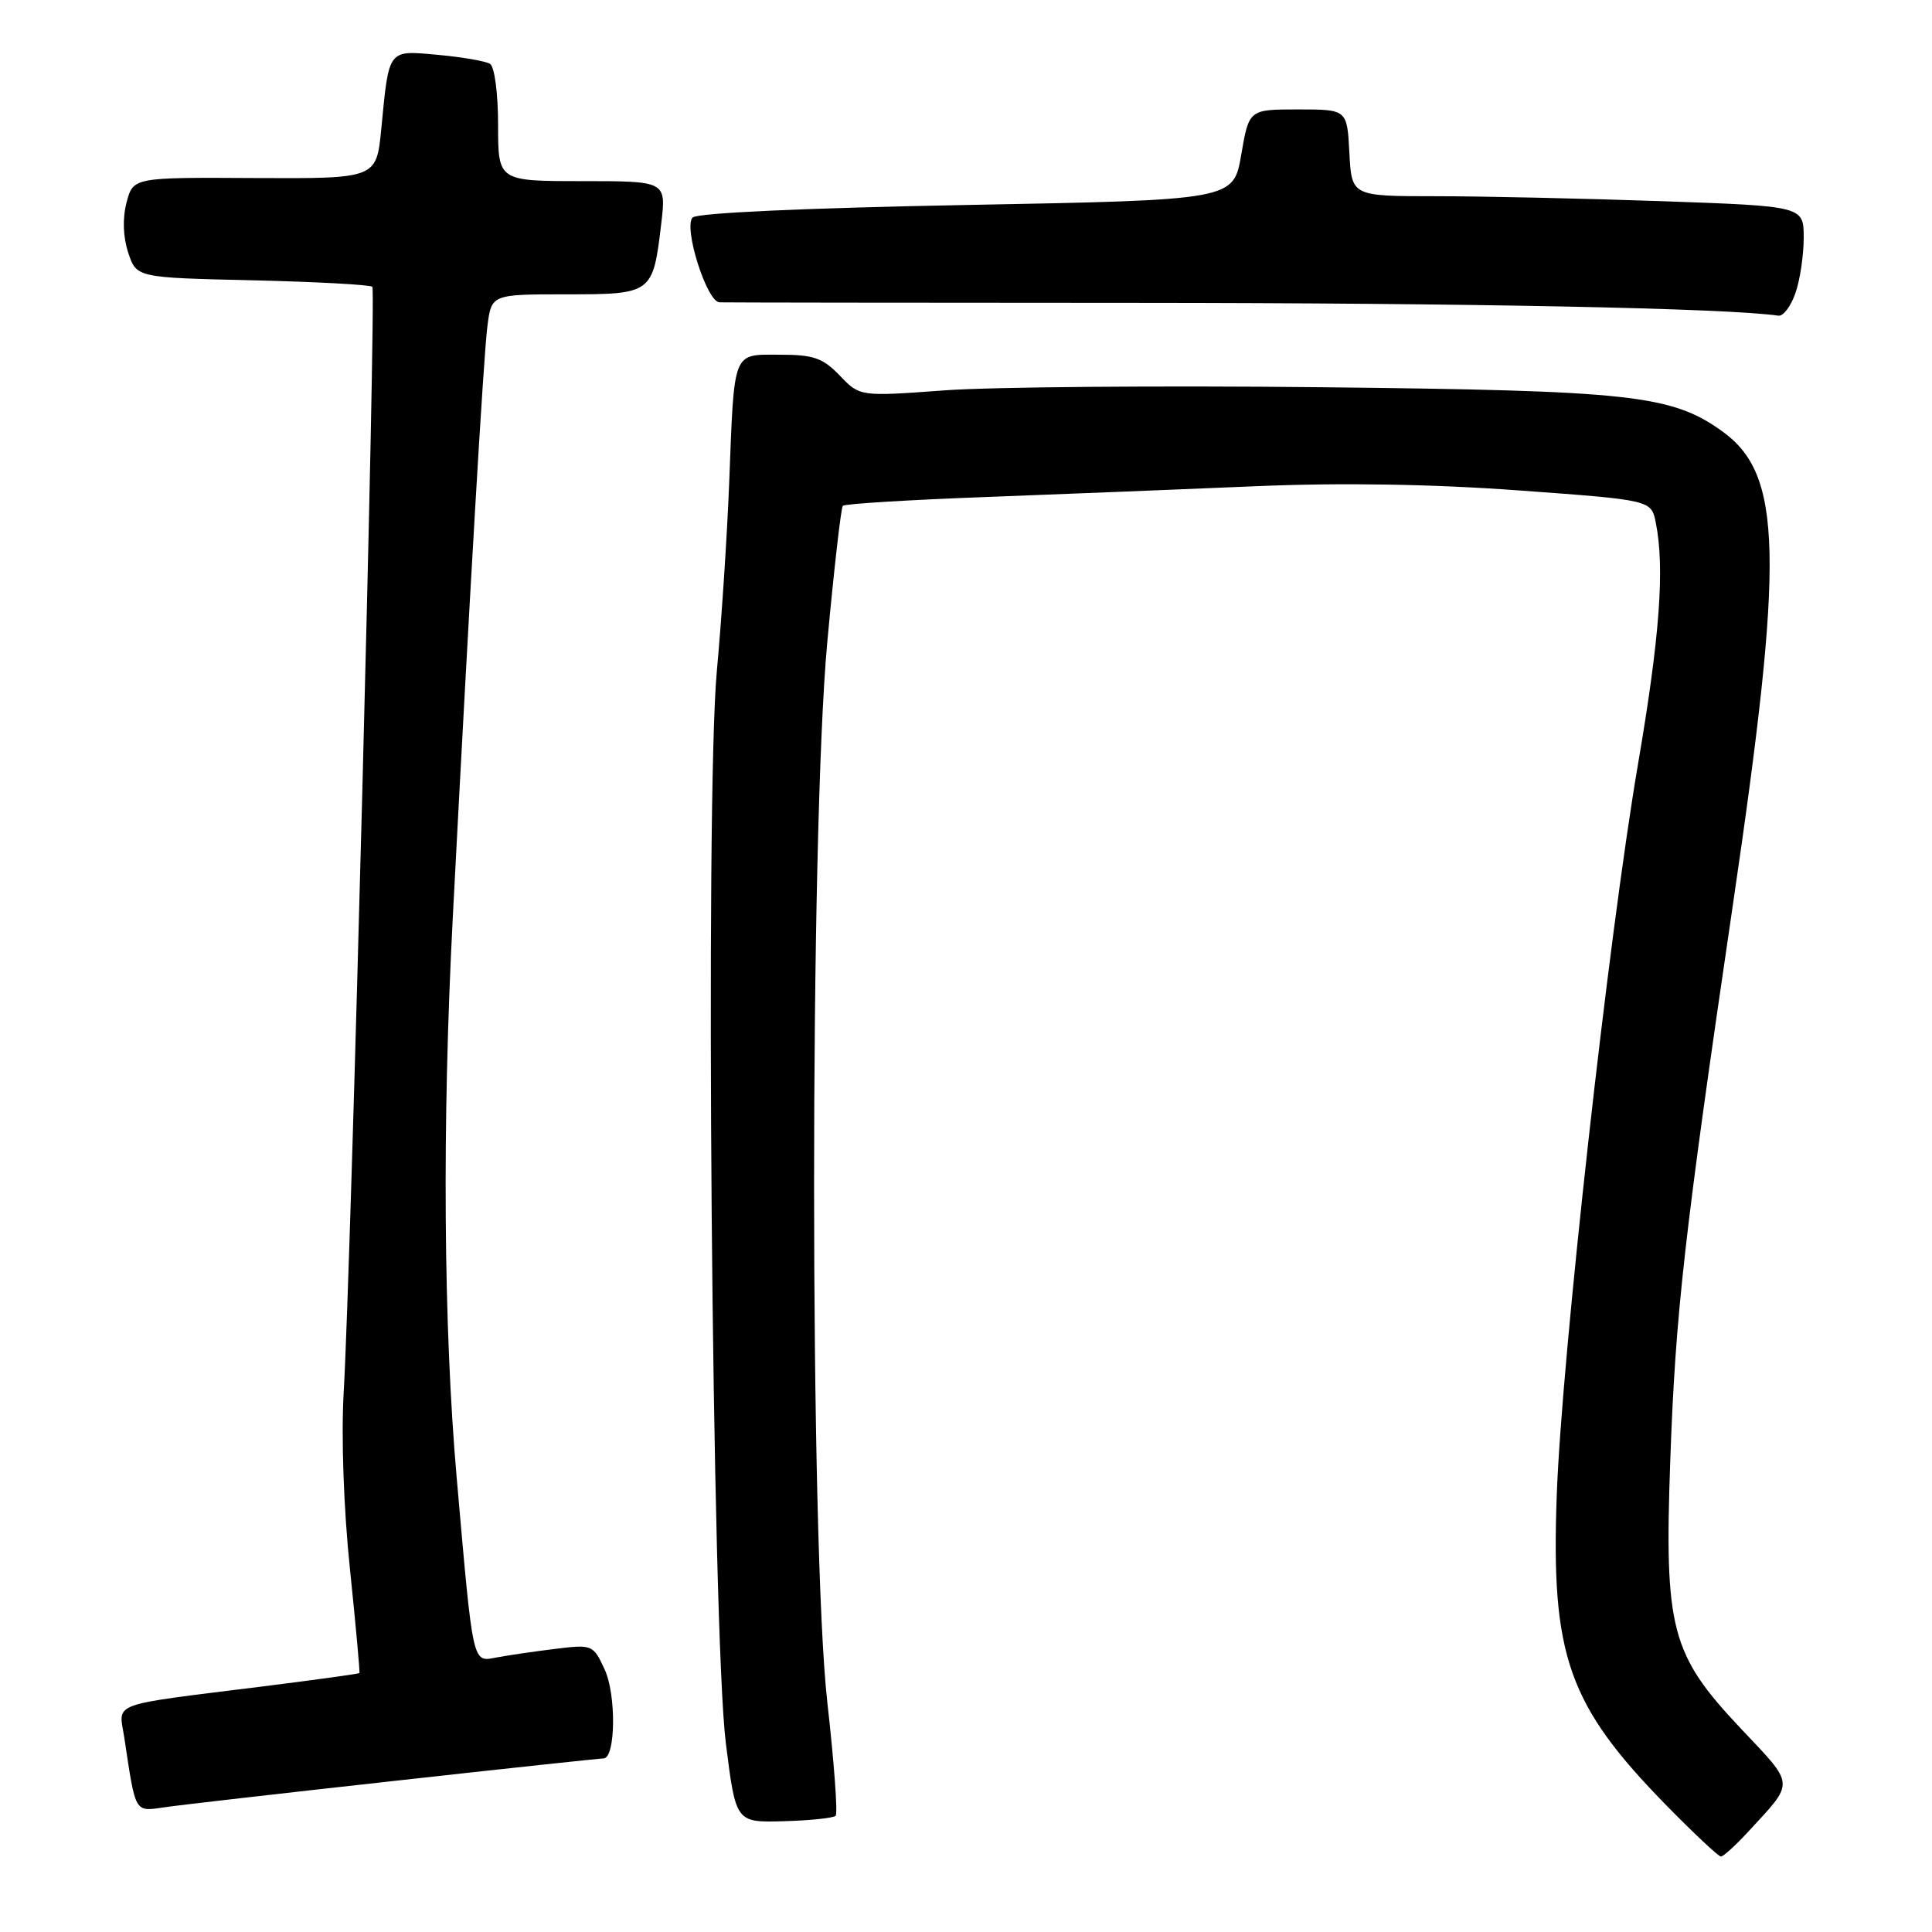 <?xml version="1.0" encoding="UTF-8" standalone="no"?>
<!DOCTYPE svg PUBLIC "-//W3C//DTD SVG 1.1//EN" "http://www.w3.org/Graphics/SVG/1.1/DTD/svg11.dtd" >
<svg xmlns="http://www.w3.org/2000/svg" xmlns:xlink="http://www.w3.org/1999/xlink" version="1.1" viewBox="0 0 256 256">
 <g >
 <path fill="currentColor"
d=" M 231.61 242.75 C 237.87 235.96 237.93 236.73 230.65 229.02 C 221.40 219.21 220.52 215.87 221.32 193.50 C 222.01 173.99 223.18 163.65 229.60 120.00 C 236.46 73.41 236.21 62.85 228.14 57.10 C 221.44 52.33 216.07 51.75 175.00 51.31 C 153.82 51.08 131.42 51.27 125.22 51.72 C 113.94 52.55 113.94 52.55 111.28 49.77 C 109.03 47.43 107.81 47.00 103.33 47.00 C 97.00 47.00 97.31 46.22 96.62 64.00 C 96.35 70.88 95.62 82.06 94.99 88.85 C 93.41 105.80 94.34 216.31 96.18 231.00 C 97.50 241.50 97.50 241.50 103.85 241.32 C 107.34 241.22 110.44 240.90 110.73 240.60 C 111.02 240.31 110.53 233.57 109.63 225.62 C 107.29 204.85 107.28 110.48 109.62 85.08 C 110.51 75.41 111.44 67.28 111.68 67.02 C 111.93 66.76 120.53 66.23 130.81 65.85 C 141.09 65.46 157.18 64.82 166.56 64.42 C 177.70 63.95 189.72 64.14 201.21 64.98 C 218.80 66.26 218.80 66.26 219.40 69.25 C 220.60 75.26 219.94 84.31 217.05 101.22 C 213.15 124.04 206.95 179.76 206.28 198.05 C 205.49 219.44 207.78 225.92 220.83 239.25 C 224.47 242.96 227.71 246.00 228.03 246.00 C 228.35 246.00 229.96 244.54 231.61 242.75 Z  M 52.33 235.97 C 67.09 234.33 79.53 233.00 79.97 233.00 C 81.58 233.00 81.68 224.54 80.11 221.19 C 78.60 217.93 78.48 217.88 73.53 218.49 C 70.77 218.83 67.29 219.34 65.81 219.62 C 62.56 220.24 62.72 220.92 60.53 196.00 C 58.76 175.92 58.57 148.89 60.00 121.50 C 62.23 78.63 64.07 47.25 64.58 43.25 C 65.12 39.00 65.12 39.00 75.03 39.00 C 86.43 39.00 86.52 38.93 87.62 29.61 C 88.28 24.00 88.28 24.00 77.14 24.00 C 66.00 24.00 66.00 24.00 66.00 16.56 C 66.00 12.36 65.53 8.83 64.93 8.46 C 64.34 8.10 61.24 7.56 58.04 7.27 C 51.34 6.66 51.56 6.37 50.52 17.09 C 49.88 23.67 49.88 23.67 33.76 23.59 C 17.65 23.50 17.65 23.50 16.77 26.83 C 16.22 28.94 16.30 31.38 16.99 33.48 C 18.09 36.79 18.09 36.79 33.46 37.14 C 41.92 37.34 49.06 37.73 49.34 38.00 C 49.86 38.53 46.53 167.34 45.54 184.50 C 45.20 190.41 45.54 200.03 46.38 208.00 C 47.15 215.43 47.71 221.58 47.62 221.69 C 47.53 221.79 41.84 222.58 34.98 223.44 C 14.07 226.06 15.74 225.44 16.48 230.31 C 18.00 240.41 17.79 240.05 21.83 239.47 C 23.85 239.17 37.57 237.60 52.33 235.97 Z  M 237.90 38.85 C 238.51 37.12 239.00 33.81 239.00 31.51 C 239.00 27.32 239.00 27.32 220.25 26.66 C 209.94 26.30 196.46 26.00 190.30 26.00 C 179.10 26.00 179.10 26.00 178.80 20.25 C 178.50 14.50 178.50 14.50 172.00 14.50 C 165.50 14.50 165.50 14.50 164.47 20.50 C 163.44 26.50 163.44 26.50 128.11 27.16 C 106.76 27.56 92.39 28.21 91.78 28.82 C 90.52 30.08 93.64 39.98 95.33 40.06 C 95.97 40.09 120.80 40.12 150.50 40.13 C 194.73 40.15 228.83 40.83 235.65 41.83 C 236.29 41.92 237.30 40.58 237.90 38.85 Z "/>
</g>
</svg>